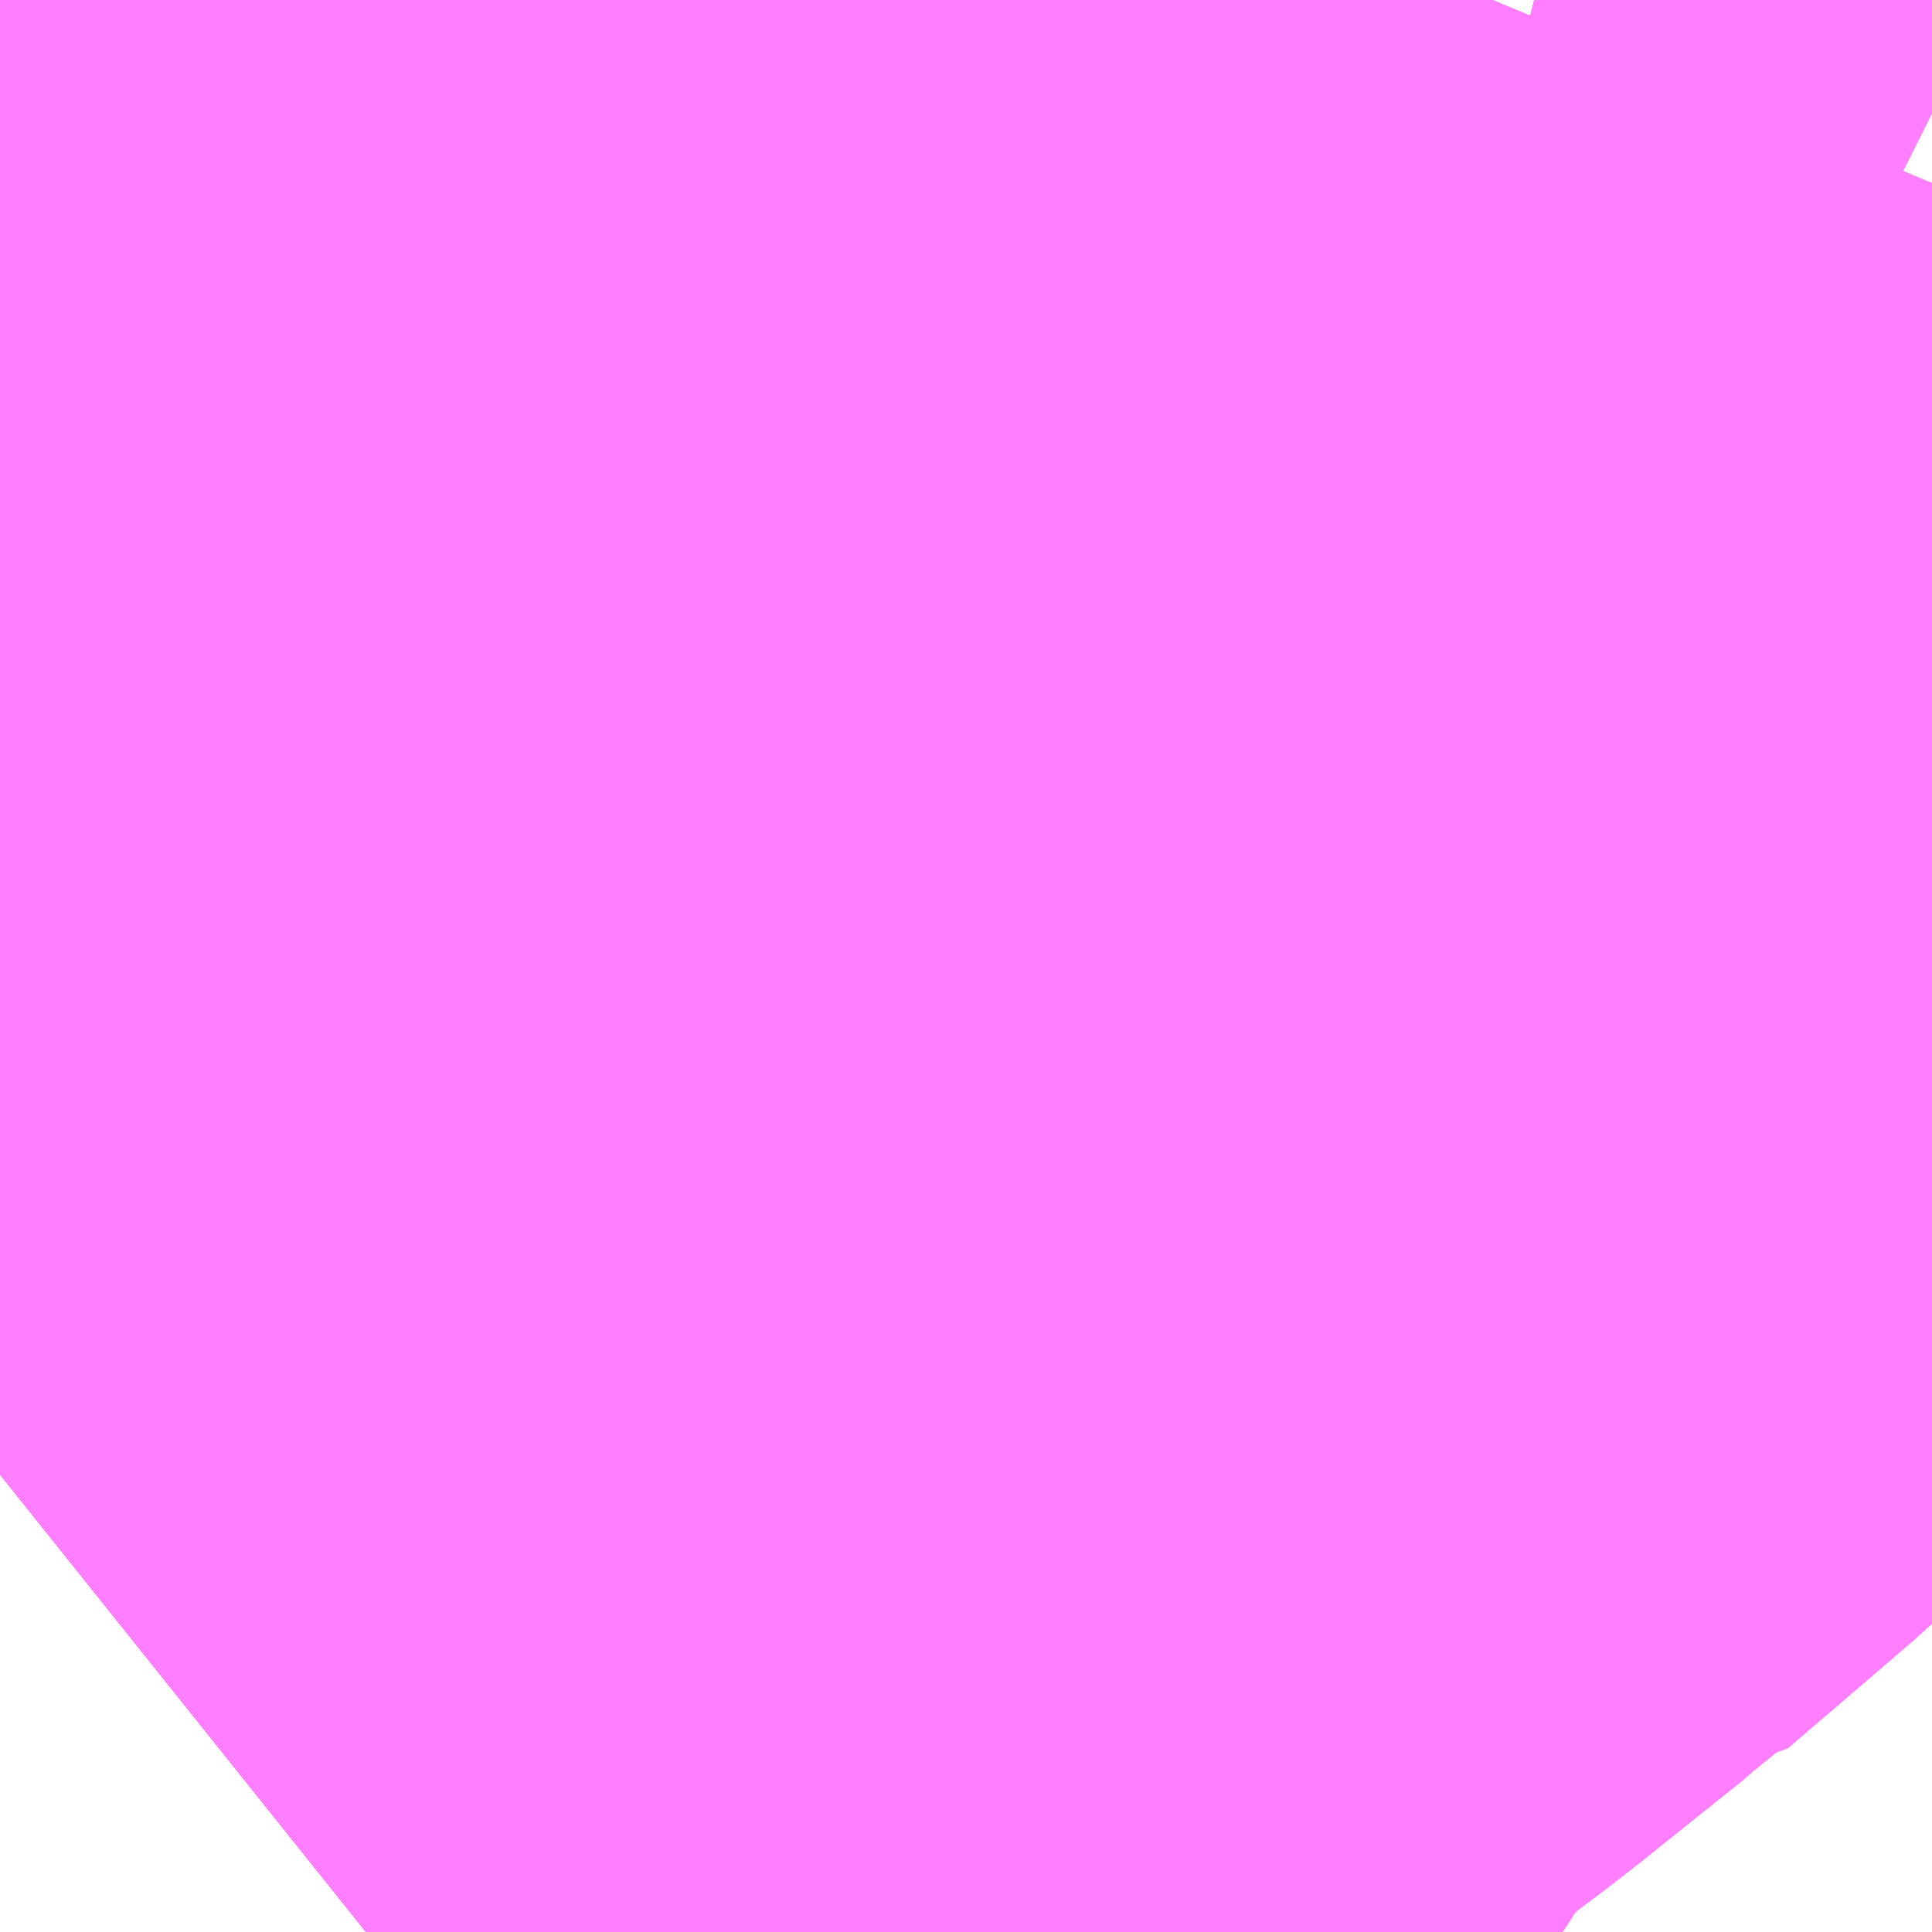 <?xml version="1.0" encoding="UTF-8"?>
<svg  xmlns="http://www.w3.org/2000/svg" xmlns:xlink="http://www.w3.org/1999/xlink" xmlns:go="http://purl.org/svgmap/profile" property="N07_001,N07_002,N07_003,N07_004,N07_005,N07_006,N07_007" viewBox="13913.086 -3534.851 0.549 0.549" go:dataArea="13913.0859375 -3534.85107421875 0.54931640625 0.54931640625" >
<globalCoordinateSystem srsName="http://purl.org/crs/84" transform="matrix(100.0,0.0,0.0,-100.0,0.0,0.0)" />
<defs>
 <g id="p0" >
  <circle cx="0.0" cy="0.0" r="3" stroke="green" stroke-width="0.75" vector-effect="non-scaling-stroke" />
 </g>
</defs>
<g fill="none" fill-rule="evenodd" stroke="#FF00FF" stroke-width="0.75" opacity="0.5" vector-effect="non-scaling-stroke" stroke-linejoin="bevel" >
<path content="1,京浜急行バス（株）,小19,1.5,1.0,1.0," xlink:title="1" d="M13913.522,-3534.851L13913.534,-3534.848L13913.551,-3534.844L13913.61,-3534.83L13913.633,-3534.82L13913.635,-3534.819"/>
<path content="1,京浜急行バス（株）,松102,6.0,6.0,6.0," xlink:title="1" d="M13913.635,-3534.819L13913.633,-3534.82L13913.61,-3534.83L13913.551,-3534.844L13913.534,-3534.848L13913.522,-3534.851"/>
<path content="1,京浜急行バス（株）,松62,7.2,9.3,11.7," xlink:title="1" d="M13913.635,-3534.819L13913.633,-3534.82L13913.61,-3534.83L13913.551,-3534.844L13913.534,-3534.848L13913.522,-3534.851"/>
<path content="1,京浜急行バス（株）,松64,1.0,0.0,0.0," xlink:title="1" d="M13913.635,-3534.819L13913.633,-3534.82L13913.61,-3534.83L13913.551,-3534.844L13913.534,-3534.848L13913.522,-3534.851"/>
<path content="1,京浜急行バス（株）,松66,14.5,8.0,5.5," xlink:title="1" d="M13913.635,-3534.819L13913.633,-3534.82L13913.61,-3534.83L13913.551,-3534.844L13913.534,-3534.848L13913.522,-3534.851"/>
<path content="1,京浜急行バス（株）,松75,0.0,0.0,1.2," xlink:title="1" d="M13913.635,-3534.819L13913.633,-3534.82L13913.61,-3534.83L13913.551,-3534.844L13913.534,-3534.848L13913.522,-3534.851"/>
<path content="1,富士急湘南バス（株）,ハイランドライナー,0.0,0.9,0.9," xlink:title="1" d="M13913.522,-3534.851L13913.534,-3534.848L13913.551,-3534.844L13913.61,-3534.83L13913.633,-3534.82L13913.635,-3534.819"/>
<path content="1,富士急湘南バス（株）,松95,0.0,0.8,0.8," xlink:title="1" d="M13913.635,-3534.819L13913.633,-3534.82L13913.61,-3534.83L13913.551,-3534.844L13913.534,-3534.848L13913.522,-3534.851"/>
<path content="1,箱根登山バス,関07,1.5,0.0,0.0," xlink:title="1" d="M13913.635,-3534.819L13913.633,-3534.82L13913.61,-3534.83L13913.551,-3534.844L13913.534,-3534.848L13913.522,-3534.851M13913.51,-3534.851L13913.505,-3534.839L13913.479,-3534.789L13913.478,-3534.787L13913.477,-3534.785L13913.469,-3534.773L13913.406,-3534.689L13913.385,-3534.669L13913.35,-3534.639L13913.348,-3534.639L13913.347,-3534.638L13913.317,-3534.614L13913.305,-3534.605L13913.303,-3534.596L13913.188,-3534.512L13913.173,-3534.501L13913.148,-3534.481L13913.121,-3534.46L13913.086,-3534.432"/>
<path content="1,箱根登山バス,関08,53.0,50.0,50.0," xlink:title="1" d="M13913.086,-3534.432L13913.121,-3534.46L13913.148,-3534.481L13913.173,-3534.501L13913.188,-3534.512L13913.303,-3534.596L13913.305,-3534.605L13913.317,-3534.614L13913.347,-3534.638L13913.348,-3534.639L13913.35,-3534.639L13913.385,-3534.669L13913.406,-3534.689L13913.469,-3534.773L13913.477,-3534.785L13913.478,-3534.787L13913.479,-3534.789L13913.505,-3534.839L13913.51,-3534.851M13913.522,-3534.851L13913.534,-3534.848L13913.551,-3534.844L13913.61,-3534.83L13913.633,-3534.82L13913.635,-3534.819"/>
<path content="1,箱根登山バス,関09,0.5,0.0,0.0," xlink:title="1" d="M13913.635,-3534.819L13913.633,-3534.82L13913.61,-3534.83L13913.551,-3534.844L13913.534,-3534.848L13913.522,-3534.851M13913.51,-3534.851L13913.505,-3534.839L13913.478,-3534.787L13913.469,-3534.773L13913.406,-3534.689L13913.385,-3534.669L13913.348,-3534.639L13913.317,-3534.614L13913.305,-3534.605L13913.303,-3534.596L13913.188,-3534.512L13913.173,-3534.501L13913.148,-3534.481L13913.121,-3534.46L13913.086,-3534.432"/>
<path content="1,箱根登山バス,関10,6.0,2.0,2.0," xlink:title="1" d="M13913.086,-3534.432L13913.121,-3534.46L13913.148,-3534.481L13913.173,-3534.501L13913.188,-3534.512L13913.303,-3534.596L13913.305,-3534.605L13913.317,-3534.614L13913.348,-3534.639L13913.385,-3534.669L13913.406,-3534.689L13913.469,-3534.773L13913.478,-3534.787L13913.505,-3534.839L13913.51,-3534.851M13913.522,-3534.851L13913.534,-3534.848L13913.551,-3534.844L13913.61,-3534.83L13913.633,-3534.82L13913.635,-3534.819"/>
<path content="1,箱根登山バス,関11,0.5,0.0,0.0," xlink:title="1" d="M13913.635,-3534.819L13913.633,-3534.82L13913.61,-3534.83L13913.551,-3534.844L13913.534,-3534.848L13913.522,-3534.851M13913.51,-3534.851L13913.505,-3534.839L13913.48,-3534.789L13913.478,-3534.787L13913.477,-3534.785L13913.469,-3534.773L13913.406,-3534.689L13913.385,-3534.669L13913.35,-3534.639L13913.348,-3534.639L13913.347,-3534.638L13913.317,-3534.614L13913.305,-3534.605L13913.303,-3534.596L13913.188,-3534.512L13913.173,-3534.501L13913.148,-3534.481L13913.121,-3534.46L13913.086,-3534.432"/>
<path content="1,箱根登山バス,関12,1.0,0.0,0.0," xlink:title="1" d="M13913.086,-3534.432L13913.121,-3534.46L13913.148,-3534.481L13913.173,-3534.501L13913.188,-3534.512L13913.303,-3534.596L13913.305,-3534.605L13913.317,-3534.614L13913.348,-3534.639L13913.385,-3534.669L13913.406,-3534.689L13913.469,-3534.773L13913.478,-3534.787L13913.505,-3534.839L13913.51,-3534.851M13913.522,-3534.851L13913.534,-3534.848L13913.551,-3534.844L13913.61,-3534.83L13913.633,-3534.82L13913.635,-3534.819"/>
<path content="1,箱根登山バス,関13,1.0,0.0,0.0," xlink:title="1" d="M13913.086,-3534.432L13913.121,-3534.46L13913.148,-3534.481L13913.173,-3534.501L13913.188,-3534.512L13913.303,-3534.596L13913.305,-3534.605L13913.317,-3534.614L13913.348,-3534.639L13913.385,-3534.669L13913.406,-3534.689L13913.469,-3534.773L13913.477,-3534.785L13913.478,-3534.787L13913.479,-3534.789L13913.505,-3534.839L13913.51,-3534.851M13913.522,-3534.851L13913.534,-3534.848L13913.551,-3534.844L13913.61,-3534.83L13913.633,-3534.82L13913.635,-3534.819"/>
<path content="1,箱根登山バス,関14,2.0,4.0,4.0," xlink:title="1" d="M13913.086,-3534.432L13913.121,-3534.46L13913.148,-3534.481L13913.173,-3534.501L13913.188,-3534.512L13913.303,-3534.596L13913.305,-3534.605L13913.317,-3534.614L13913.347,-3534.638L13913.348,-3534.639L13913.35,-3534.639L13913.385,-3534.669L13913.406,-3534.689L13913.469,-3534.773L13913.477,-3534.785L13913.478,-3534.787L13913.479,-3534.789L13913.505,-3534.839L13913.51,-3534.851M13913.522,-3534.851L13913.534,-3534.848L13913.551,-3534.844L13913.61,-3534.83L13913.633,-3534.82L13913.635,-3534.819"/>
<path content="1,箱根登山バス,関15,1.0,0.0,0.0," xlink:title="1" d="M13913.086,-3534.432L13913.121,-3534.46L13913.148,-3534.481L13913.173,-3534.501L13913.188,-3534.512L13913.303,-3534.596L13913.305,-3534.605L13913.317,-3534.614L13913.347,-3534.638L13913.348,-3534.639L13913.35,-3534.639L13913.385,-3534.669L13913.406,-3534.689L13913.469,-3534.773L13913.477,-3534.785L13913.478,-3534.787L13913.479,-3534.789L13913.505,-3534.839L13913.51,-3534.851M13913.522,-3534.851L13913.534,-3534.848L13913.551,-3534.844L13913.61,-3534.83L13913.633,-3534.82L13913.635,-3534.819"/>
</g>
</svg>
